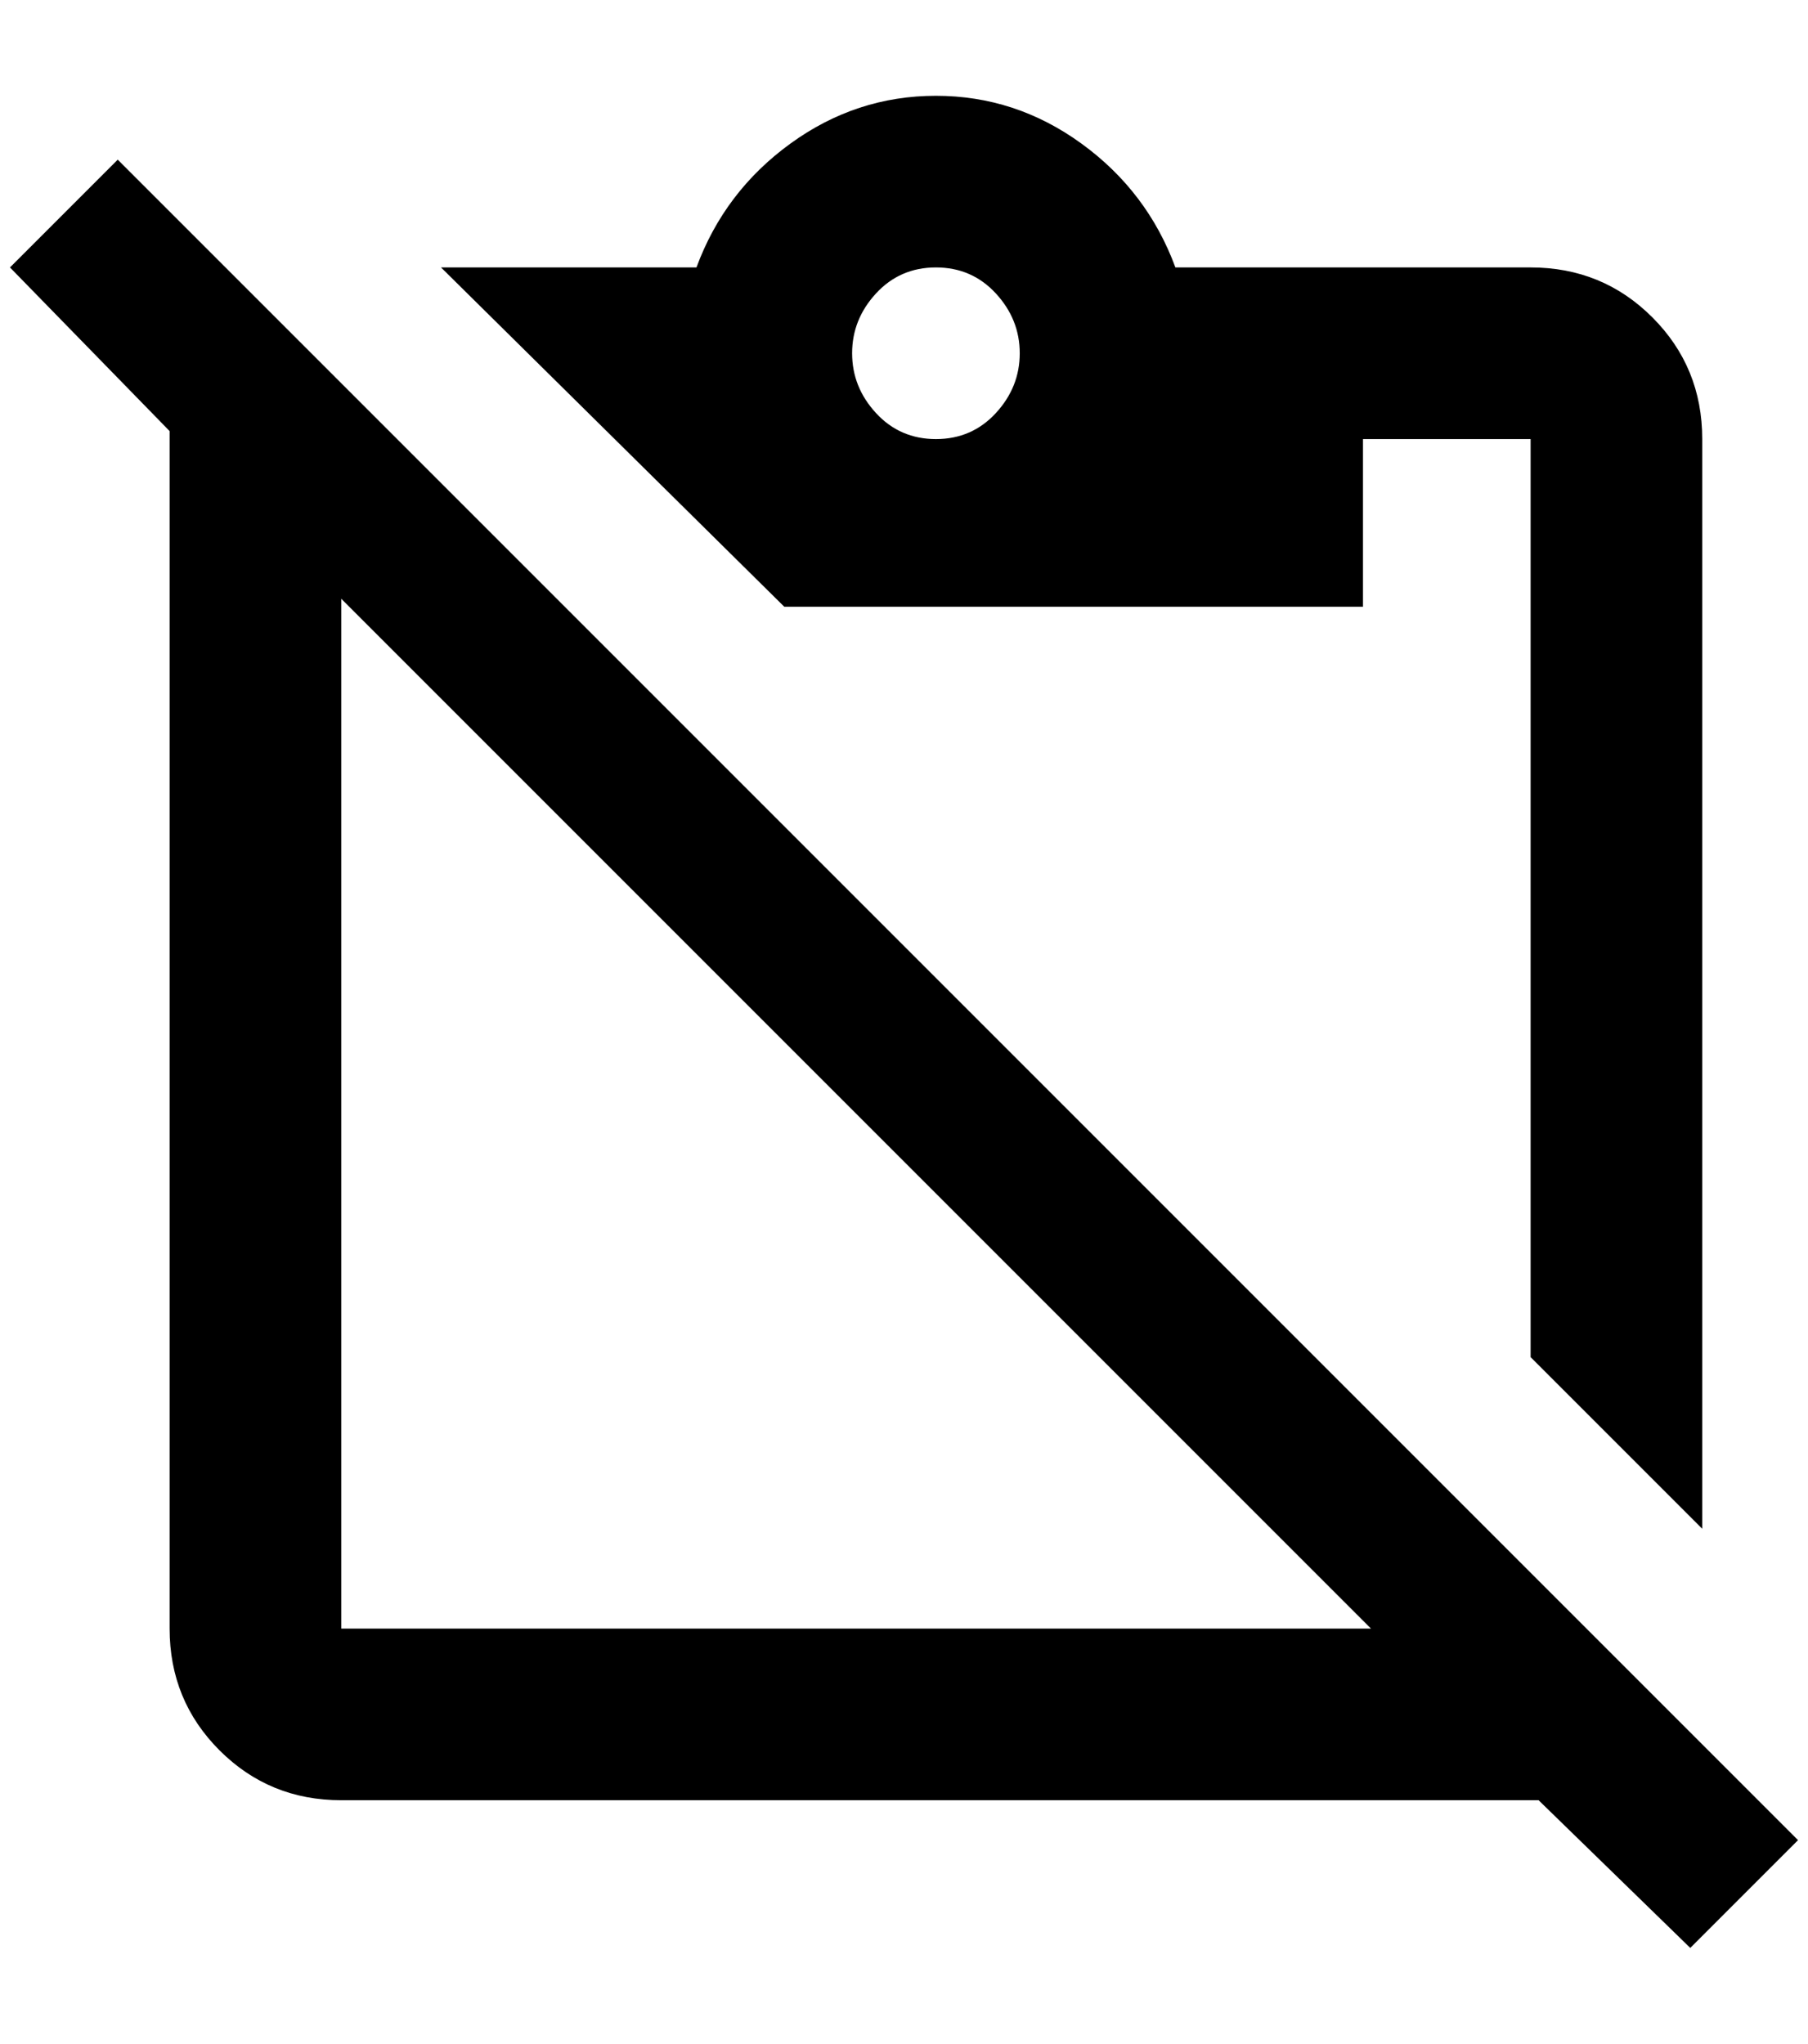 <?xml version="1.0" standalone="no"?>
<!DOCTYPE svg PUBLIC "-//W3C//DTD SVG 1.1//EN" "http://www.w3.org/Graphics/SVG/1.1/DTD/svg11.dtd" >
<svg xmlns="http://www.w3.org/2000/svg" xmlns:xlink="http://www.w3.org/1999/xlink" version="1.1" viewBox="-10 0 1812 2048">
   <path fill="currentColor"
d="M108 160l-108 108l160 164v1200q0 72 50 122t122 50h1200l152 148l108 -108zM332 1632v-1032l1032 1032h-1032zM1356 608v-168h168v920l172 172v-1092q0 -72 -50 -122t-122 -50h-356q-28 -76 -94 -124t-146 -48t-146 48t-94 124h-256l344 340h580zM928 268q36 0 60 26
t24 60t-24 60t-60 26t-60 -26t-24 -60t24 -60t60 -26z" />
</svg>
